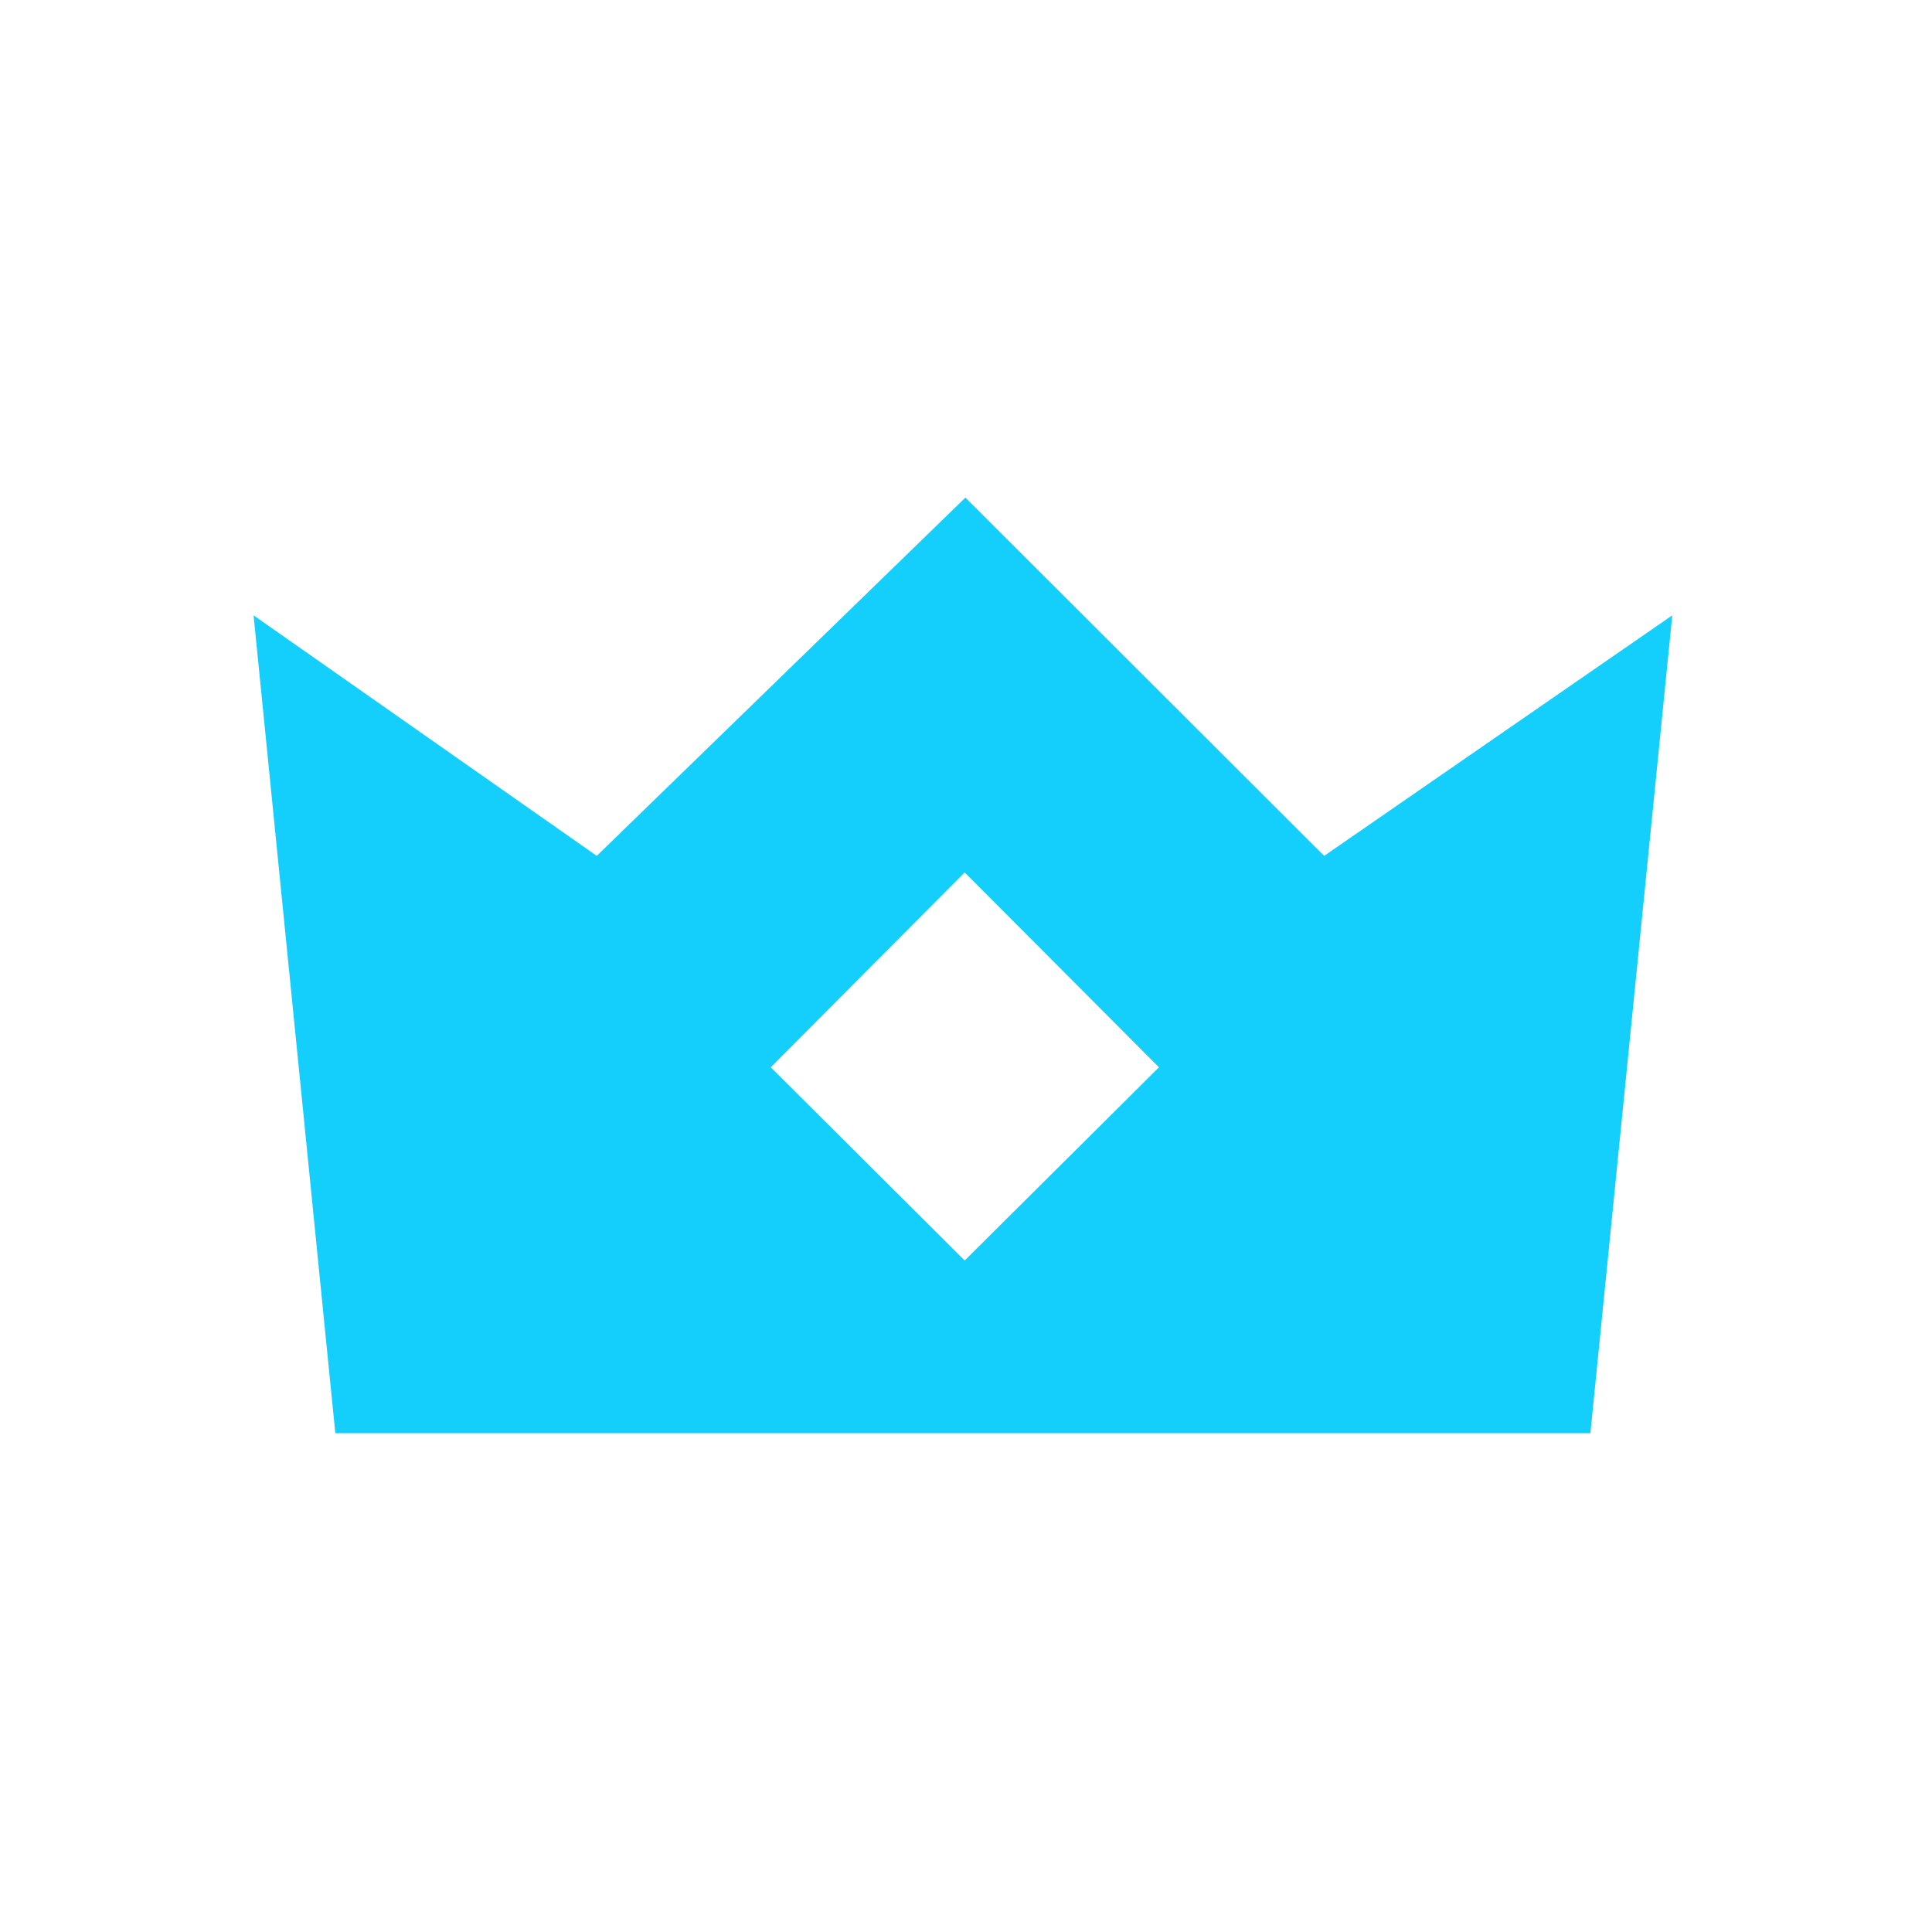 <svg xmlns="http://www.w3.org/2000/svg" width="16" height="16" viewBox="0 0 16 16">
    <g data-name="그룹 13825">
        <path data-name="빼기 131" d="M10.288 6.73H-.106L-.783-.043l2.842 1.992 3.053-2.967 2.971 2.967 2.883-1.992-.678 6.772zM5.106 2.086 3.5 3.7l1.606 1.6 1.609-1.6-1.609-1.614z" transform="translate(2.883 5.139)" style="fill:#14cffc"/>
    </g>
</svg>

